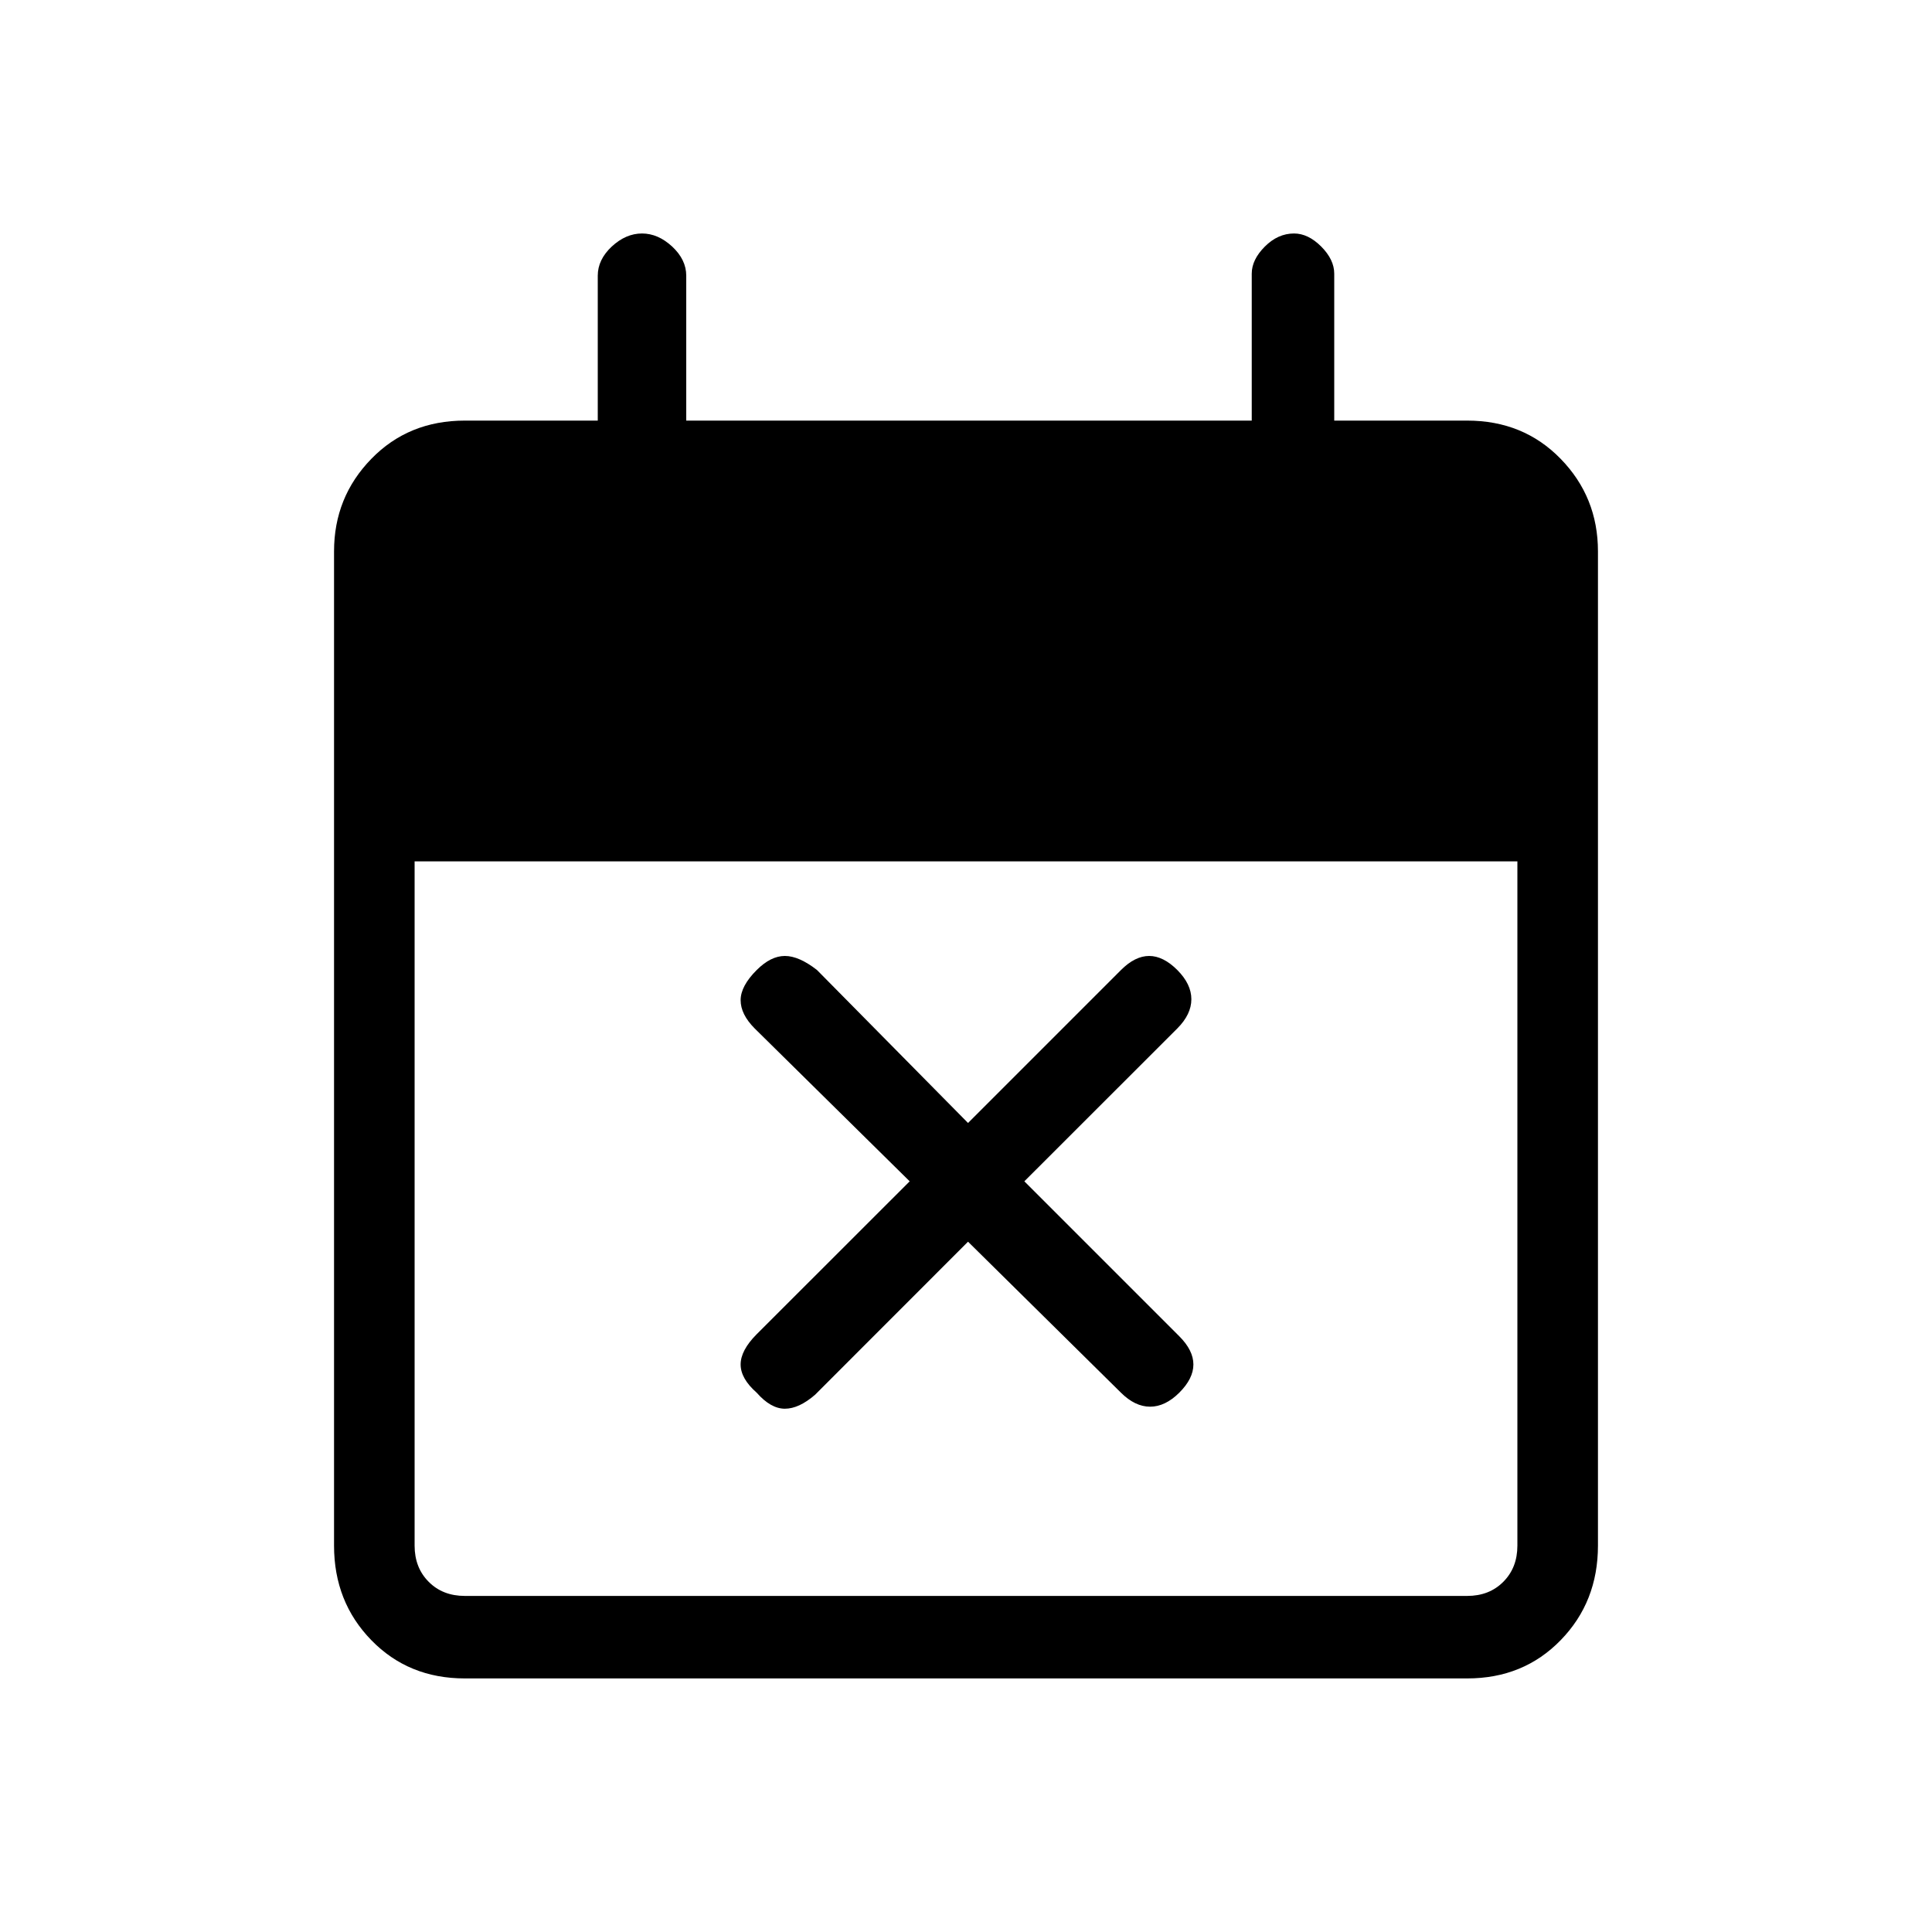 <svg xmlns="http://www.w3.org/2000/svg" height="20" width="20"><path d="m10.021 12.854-1.583 1.584q-.167.145-.313.145t-.292-.166q-.166-.146-.166-.292t.166-.313l1.584-1.583-1.605-1.583q-.145-.146-.145-.292t.166-.312q.146-.146.292-.146t.333.146l1.563 1.583 1.583-1.583q.146-.146.292-.146t.292.146q.145.146.145.302t-.145.302l-1.584 1.583 1.604 1.604q.146.146.146.292t-.146.292q-.146.145-.302.145t-.302-.145Zm-5.209 4.521q-.583 0-.968-.396-.386-.396-.386-.979V5.708q0-.562.386-.958.385-.396.968-.396h1.376v-1.5q0-.166.145-.302.146-.135.313-.135.166 0 .312.135.146.136.146.302v1.5h5.854V2.833q0-.145.136-.281.135-.135.302-.135.146 0 .281.135.135.136.135.281v1.521h1.376q.583 0 .968.396.386.396.386.958V16q0 .583-.386.979-.385.396-.968.396Zm0-.854h10.376q.229 0 .374-.146.146-.146.146-.375V8.917H4.292V16q0 .229.146.375.145.146.374.146Z"/></svg>